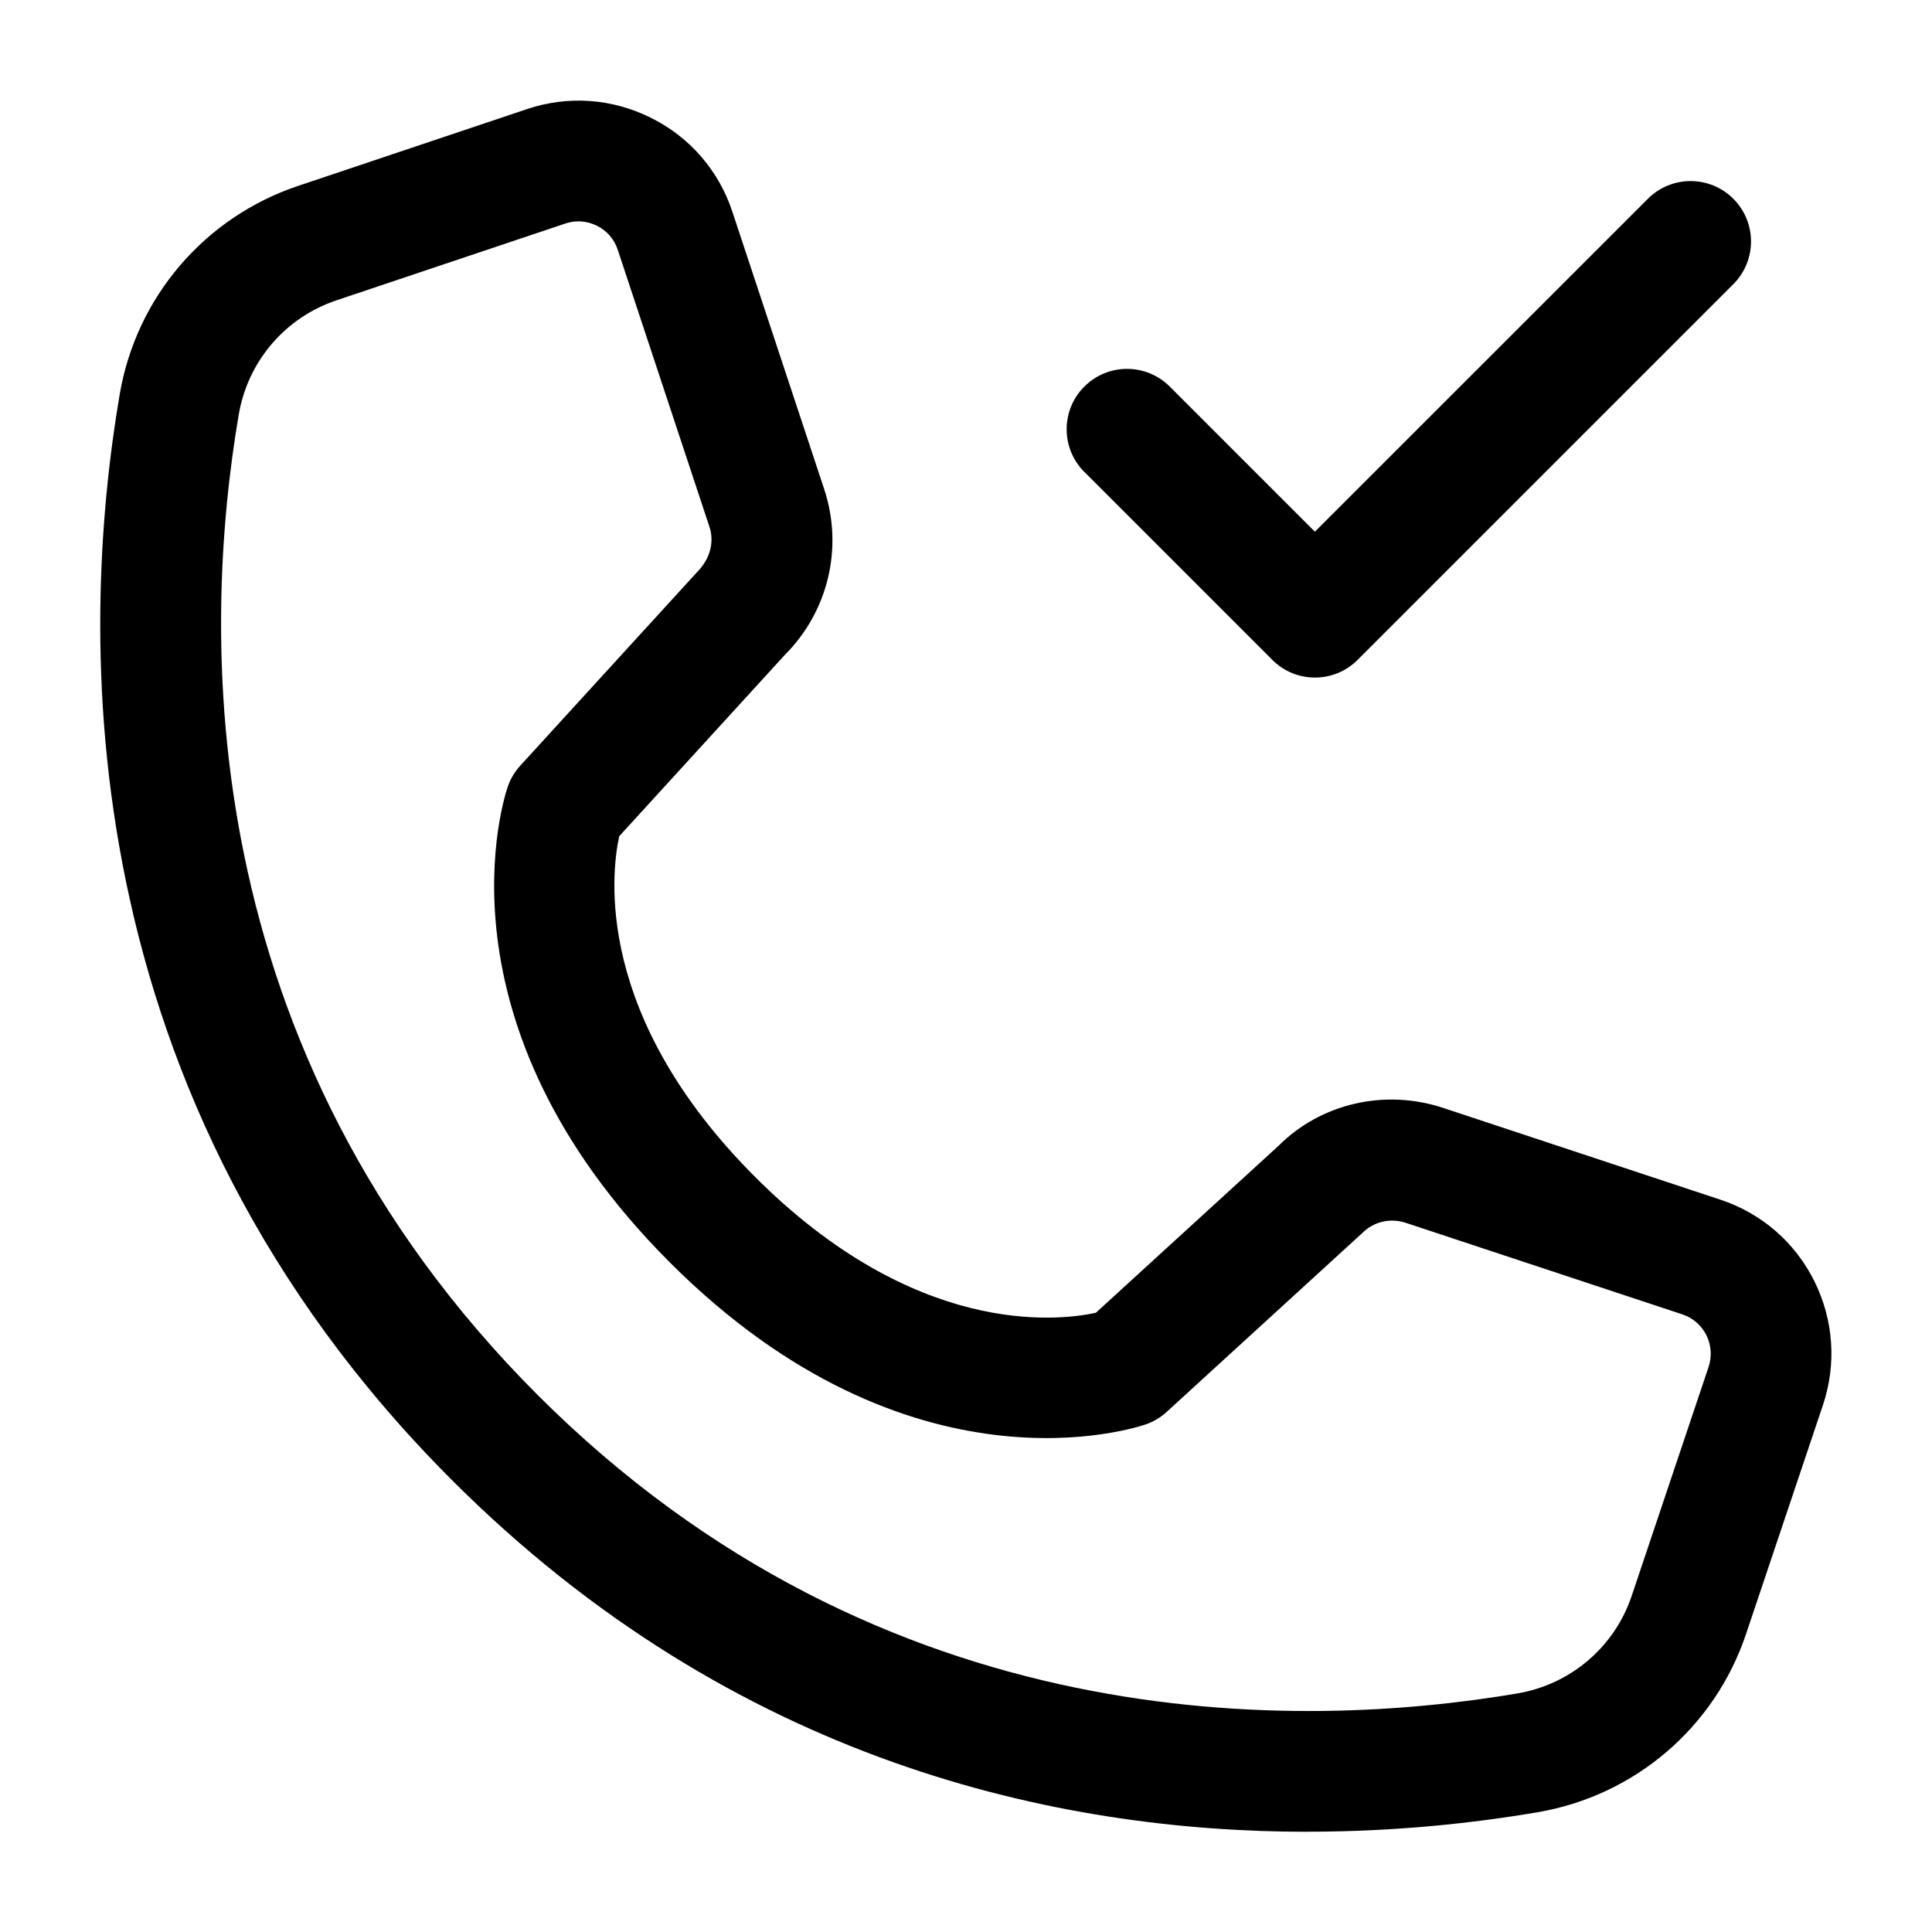 <?xml version="1.0" encoding="UTF-8"?><svg id="a" xmlns="http://www.w3.org/2000/svg" width="24" height="24" viewBox="0 0 24 24"><path d="m16.245,22.754c1.097,0,2.071-.108,2.857-.242,1.207-.206,2.199-1.054,2.588-2.214l.954-2.84c.173-.514.134-1.063-.107-1.546-.241-.482-.656-.841-1.168-1.01l-3.441-1.139c-.728-.241-1.521-.054-2.044.469l-2.271,2.076c-.489.105-2.247.298-4.233-1.688-1.992-1.993-1.791-3.756-1.688-4.232l2.053-2.248c.546-.545.734-1.338.492-2.068l-1.139-3.441c-.169-.512-.528-.927-1.011-1.167-.484-.242-1.033-.281-1.546-.107l-2.84.953c-1.16.39-2.008,1.381-2.214,2.588-.508,2.988-.648,8.713,4.127,13.488,3.519,3.52,7.554,4.369,10.63,4.369ZM2.966,5.149c.113-.662.578-1.205,1.213-1.418l2.84-.953c.055-.019.111-.028.167-.028.08,0,.158.019.231.055.123.062.214.167.257.298l1.139,3.441c.062.186.011.396-.152.561l-2.198,2.406c-.068.075-.121.162-.154.258-.041.118-.978,2.923,2.012,5.913s5.794,2.052,5.913,2.012c.096-.034.184-.086.258-.154l2.43-2.222c.143-.143.347-.19.537-.129l3.441,1.139c.13.043.235.135.297.257.062.125.071.266.027.398l-.954,2.84c-.213.636-.757,1.1-1.418,1.213-2.702.458-7.878.589-12.175-3.709C2.377,13.026,2.506,7.852,2.966,5.149Zm10.504.714c-.293-.293-.293-.768,0-1.061s.768-.293,1.061,0l1.803,1.803,4.137-4.136c.293-.293.768-.293,1.061,0s.293.768,0,1.061l-4.667,4.667c-.146.146-.338.22-.53.22s-.384-.073-.53-.22l-2.333-2.333Z" stroke-width="0"/></svg>